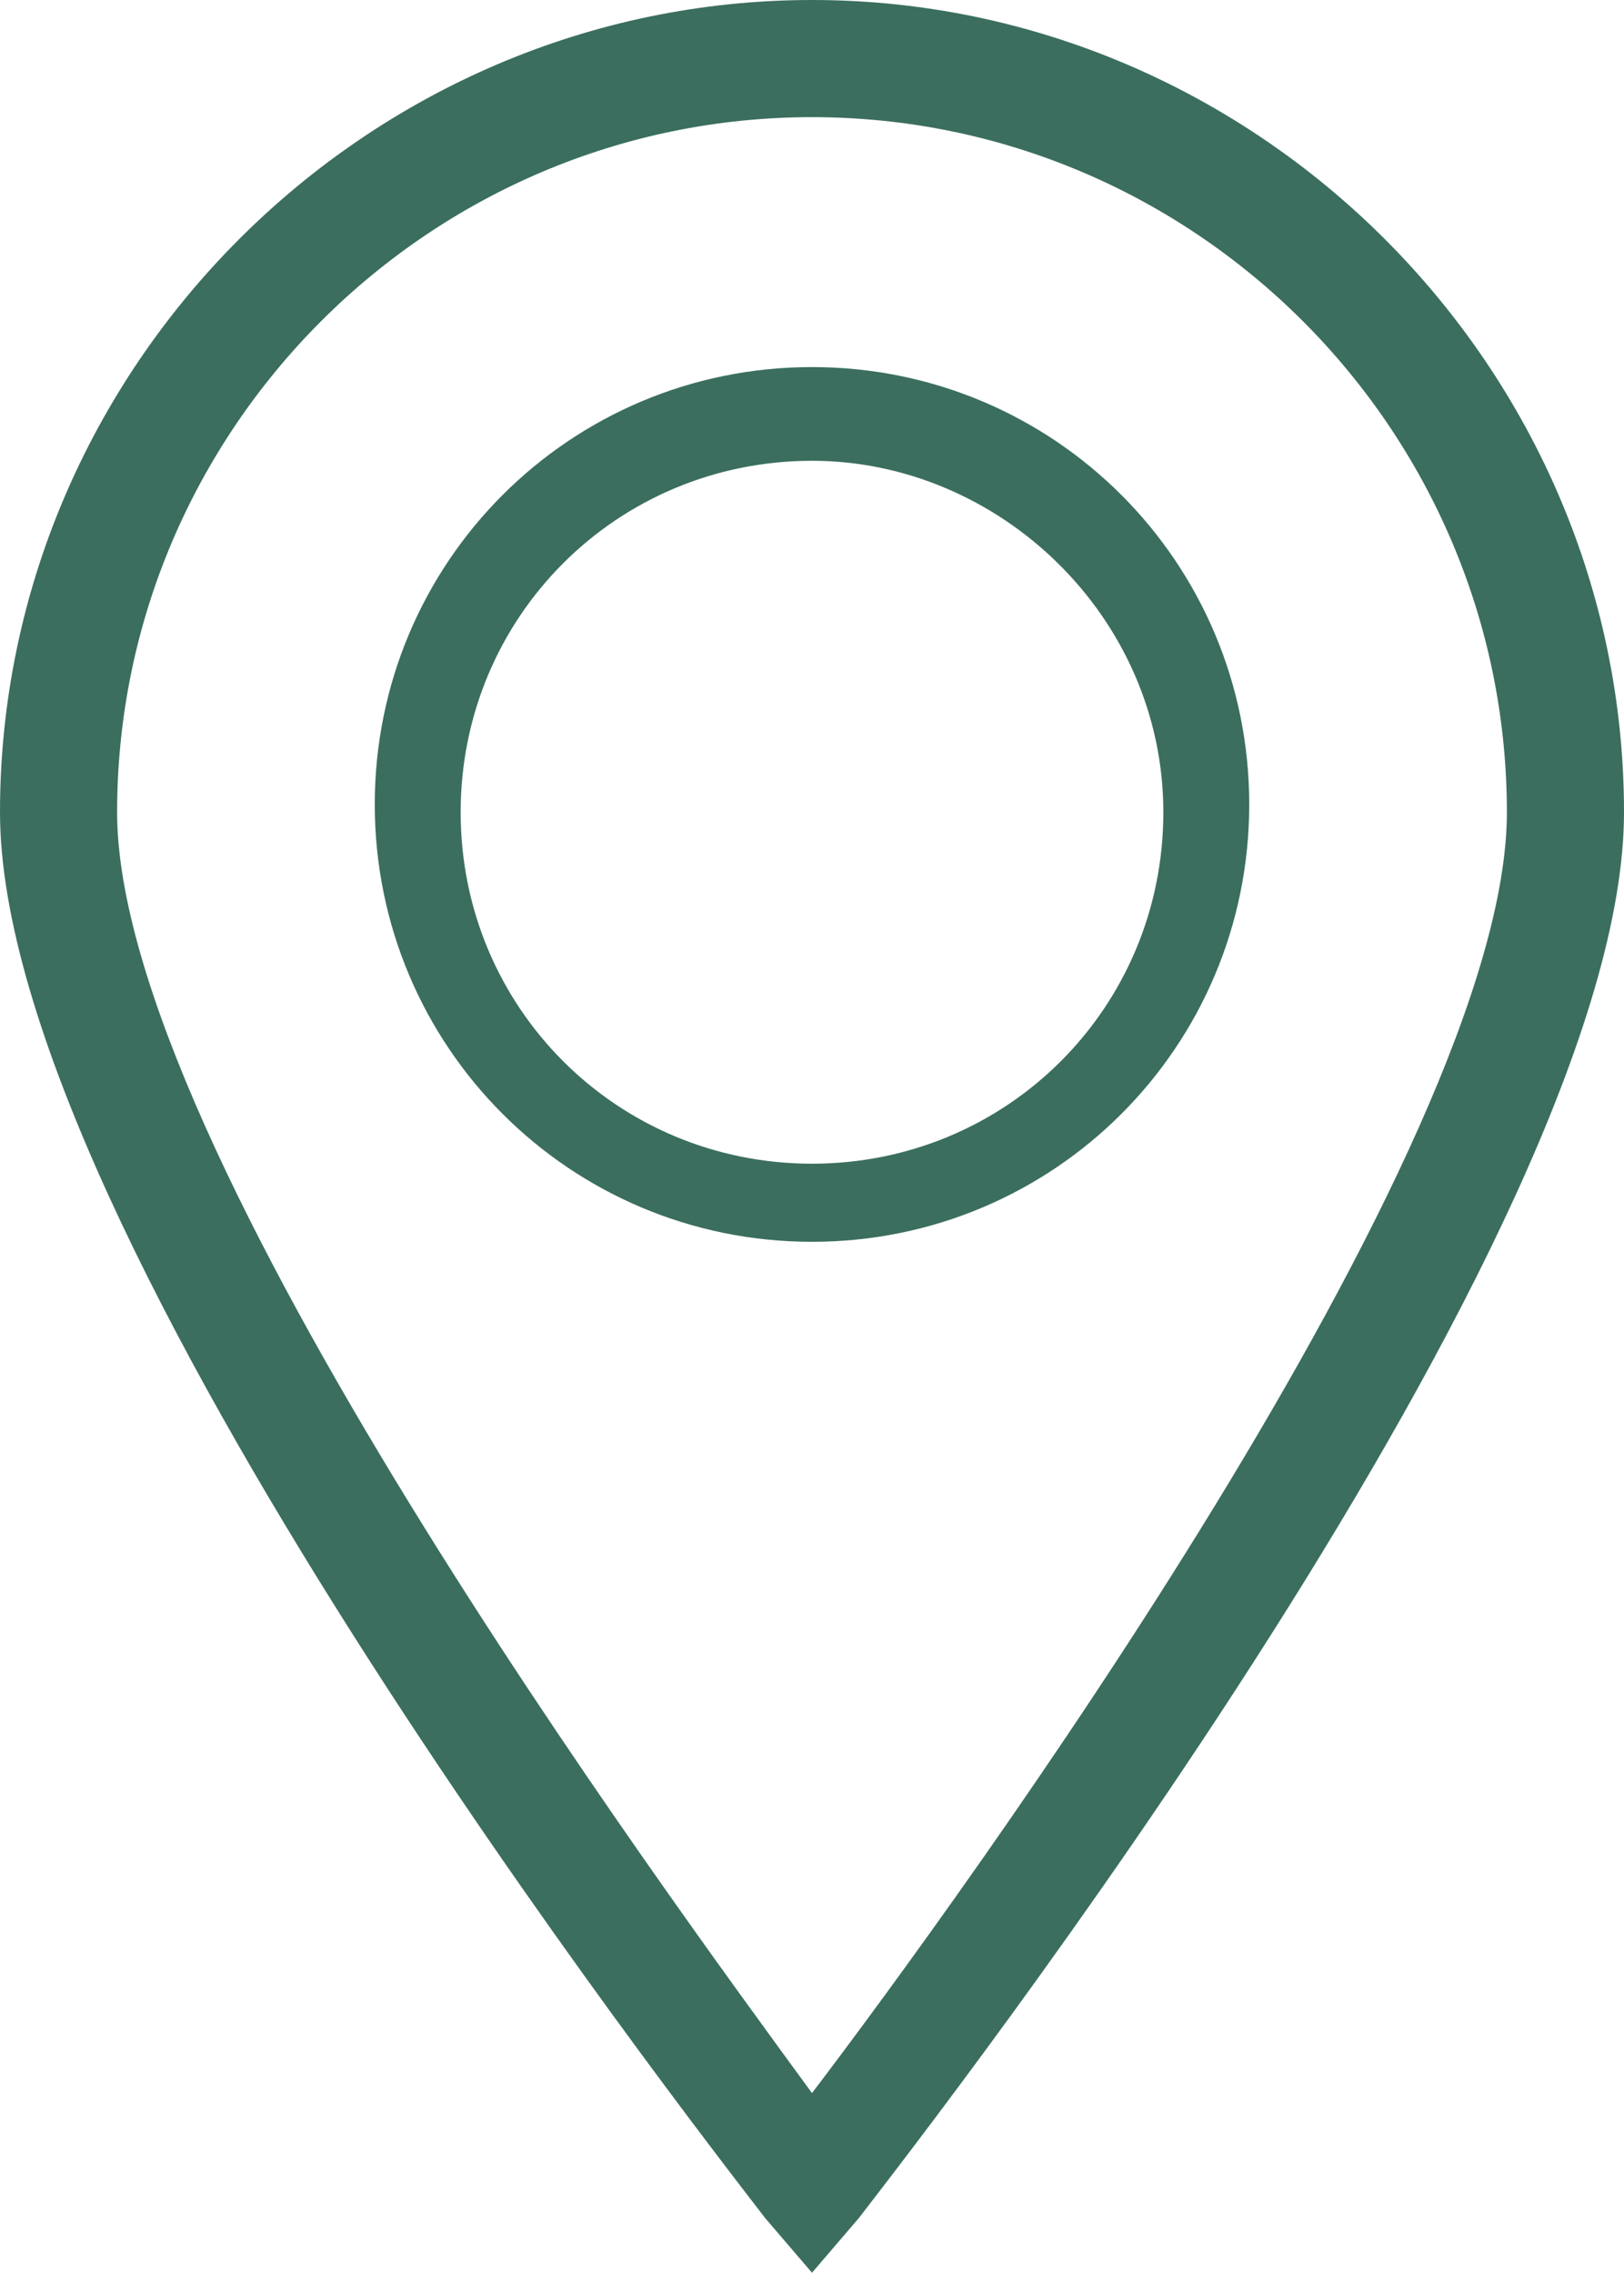 <?xml version="1.0" encoding="utf-8"?>
<!-- Generator: Adobe Illustrator 21.0.0, SVG Export Plug-In . SVG Version: 6.00 Build 0)  -->
<svg version="1.1" id="Layer_1" xmlns="http://www.w3.org/2000/svg" xmlns:xlink="http://www.w3.org/1999/xlink" x="0px" y="0px"
	 viewBox="0 0 20.8 29.1" style="enable-background:new 0 0 20.8 29.1;" xml:space="preserve">
<style type="text/css">
	.st0{fill:#3B6E5E;}
</style>
<g>
	<g>
		<path class="st0" d="M10.4,29.1l-0.6-0.7c-1-1.3-9.8-12.6-9.8-18C0,4.7,4.7,0,10.4,0s10.4,4.7,10.4,10.4c0,5.4-8.8,16.7-9.8,18
			L10.4,29.1z M10.4,1.5c-4.9,0-8.9,4-8.9,8.9c0,4.3,7,13.8,8.9,16.4c1.9-2.5,8.9-12.1,8.9-16.4C19.3,5.5,15.3,1.5,10.4,1.5z"/>
	</g>
	<g>
		<path class="st0" d="M10.4,15.9c-3.1,0-5.6-2.5-5.6-5.6s2.5-5.6,5.6-5.6S16,7.2,16,10.3S13.5,15.9,10.4,15.9z M10.4,5.9
			c-2.5,0-4.5,2-4.5,4.5s2,4.5,4.5,4.5s4.5-2,4.5-4.5S12.8,5.9,10.4,5.9z"/>
	</g>
</g>
</svg>
